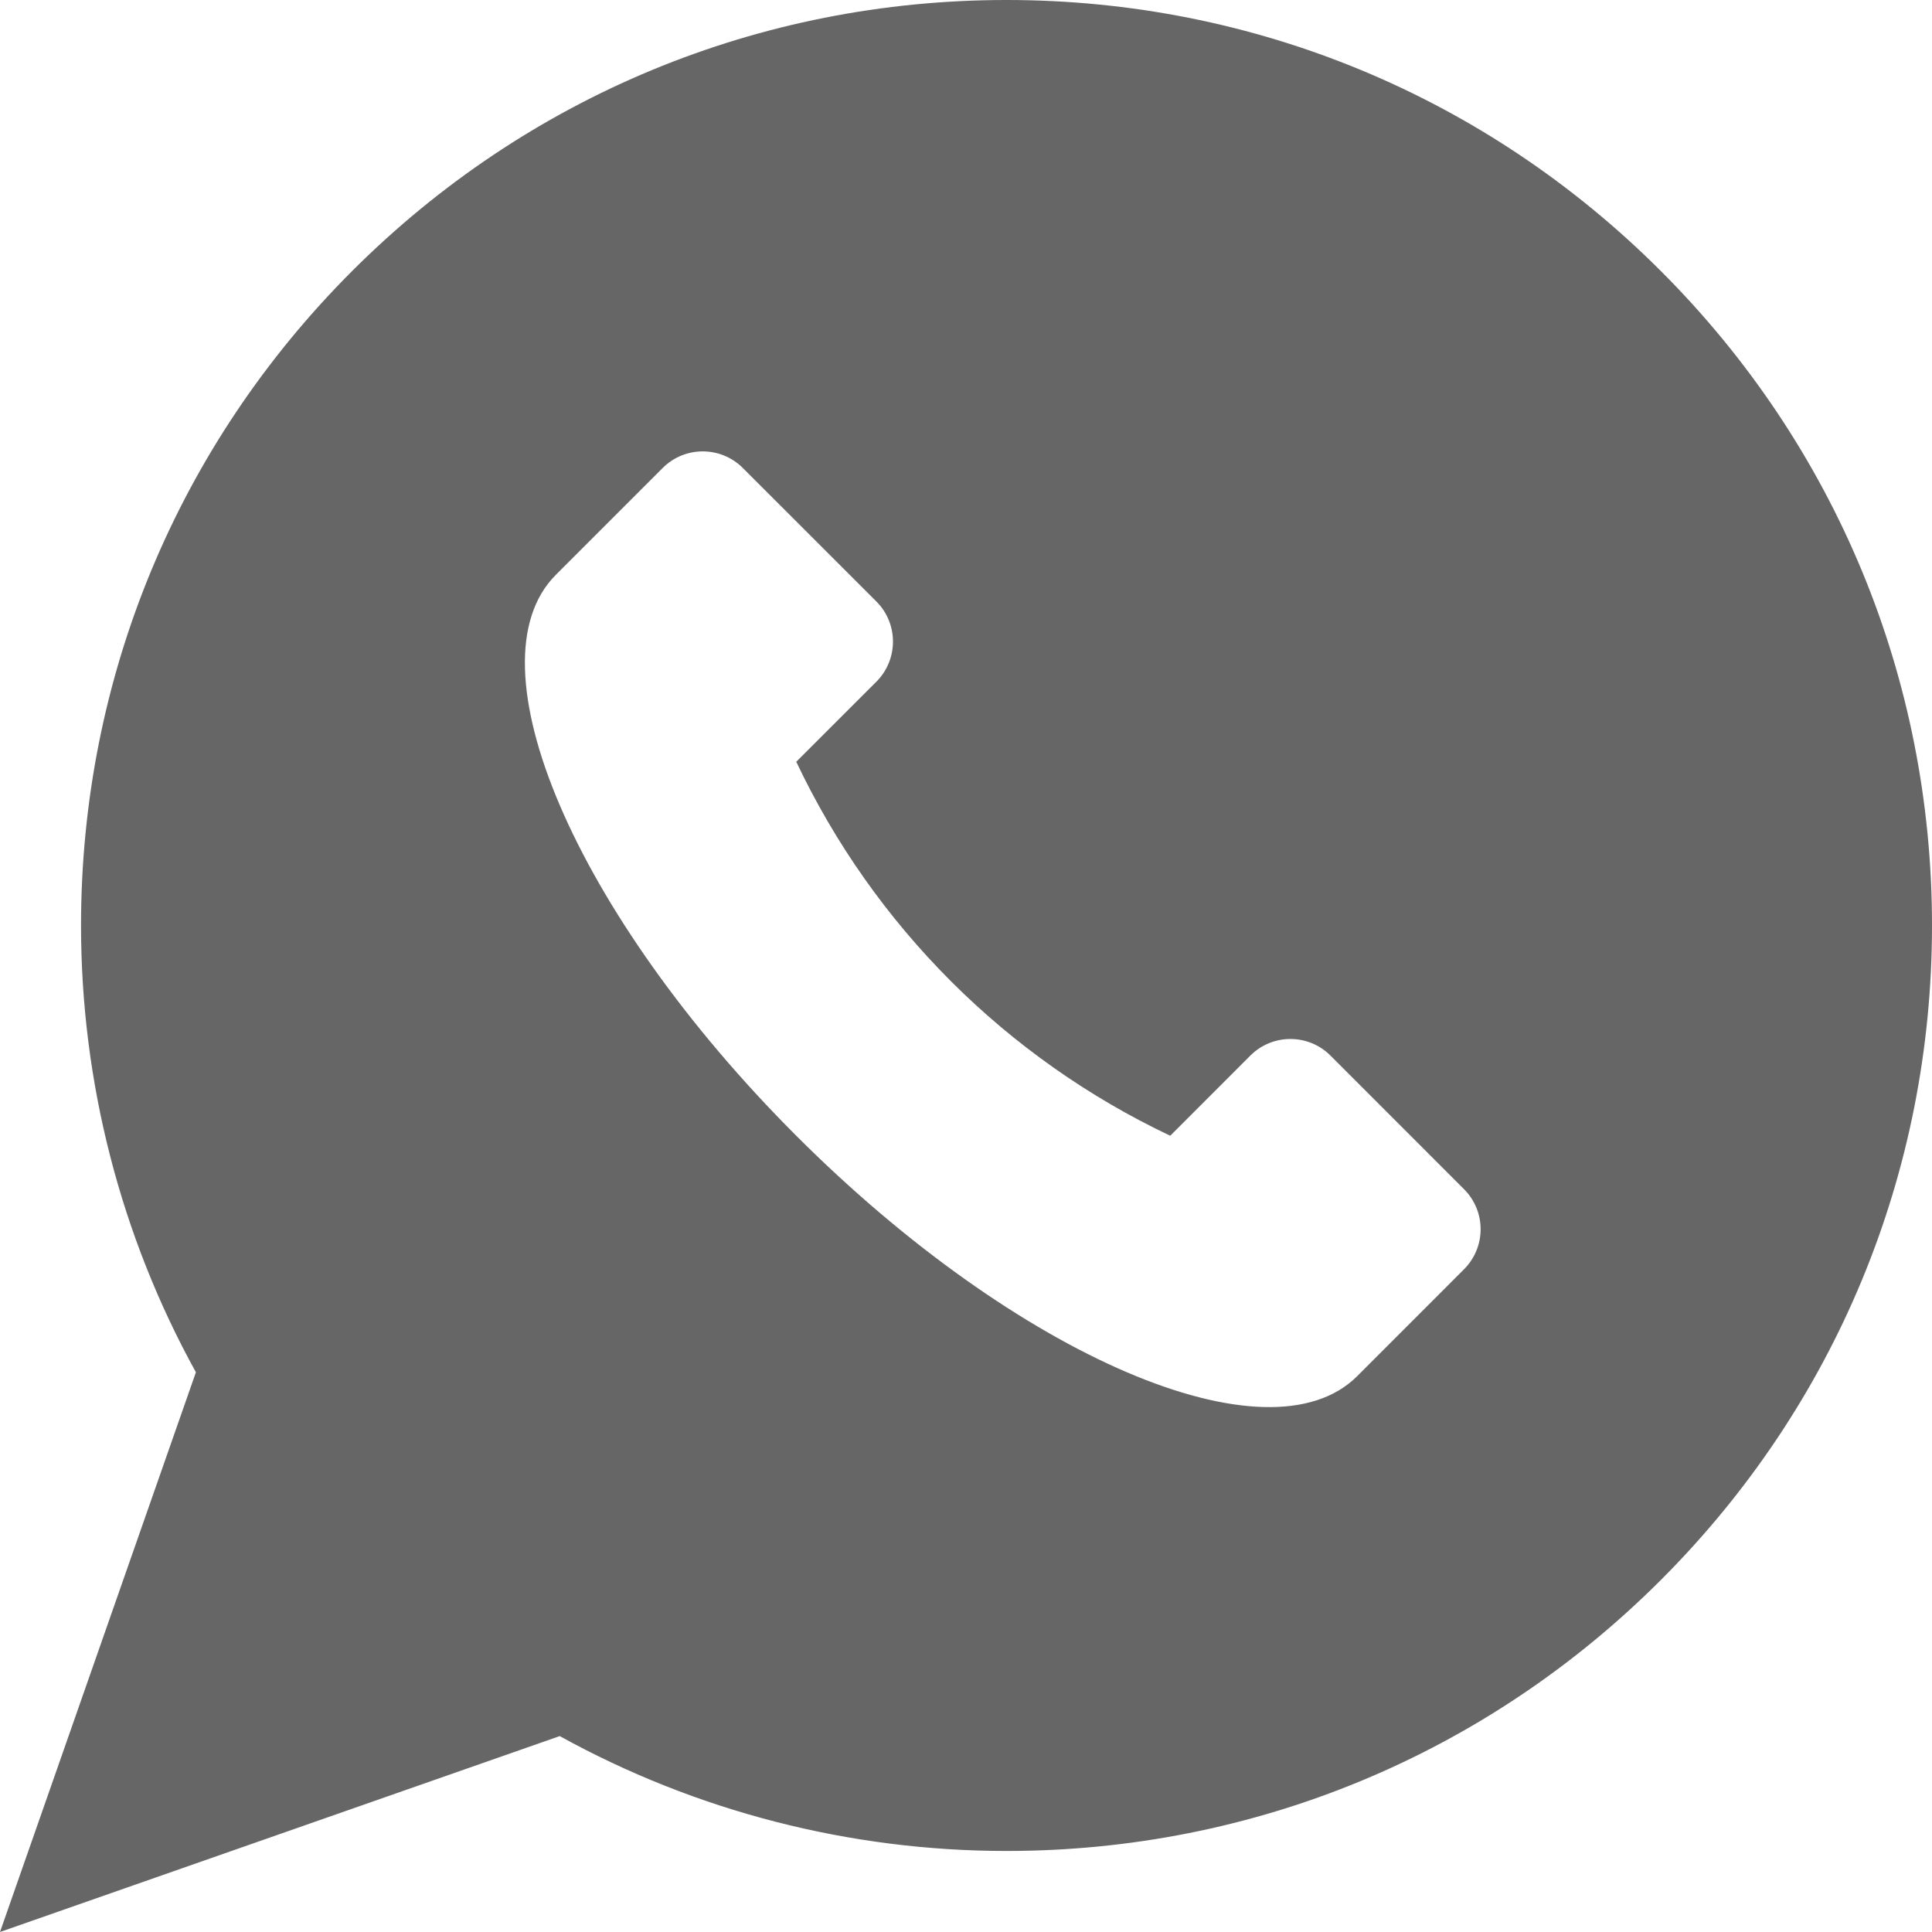 <svg width="35" height="35" viewBox="0 0 35 35" fill="none" xmlns="http://www.w3.org/2000/svg">
<path d="M30.089 4.911C26.923 1.744 22.712 0 18.234 0C13.756 0 9.545 1.744 6.378 4.911C3.212 8.077 1.468 12.288 1.468 16.766C1.468 19.603 2.186 22.391 3.549 24.86L0 35L10.14 31.451C12.609 32.814 15.397 33.532 18.234 33.532C22.712 33.532 26.923 31.788 30.089 28.622C33.256 25.455 35 21.244 35 16.766C35 12.288 33.256 8.077 30.089 4.911ZM26.522 22.994L24.587 24.93C22.983 26.533 18.434 24.584 14.425 20.575C10.416 16.566 8.467 12.017 10.07 10.413L12.005 8.478C12.406 8.077 13.056 8.077 13.457 8.478L15.877 10.897C16.277 11.298 16.277 11.948 15.877 12.349L14.425 13.8C15.833 16.773 18.227 19.167 21.2 20.575L22.651 19.123C23.052 18.722 23.702 18.722 24.103 19.123L26.522 21.543C26.923 21.944 26.923 22.593 26.522 22.994Z" fill="#666666"/>
</svg>
